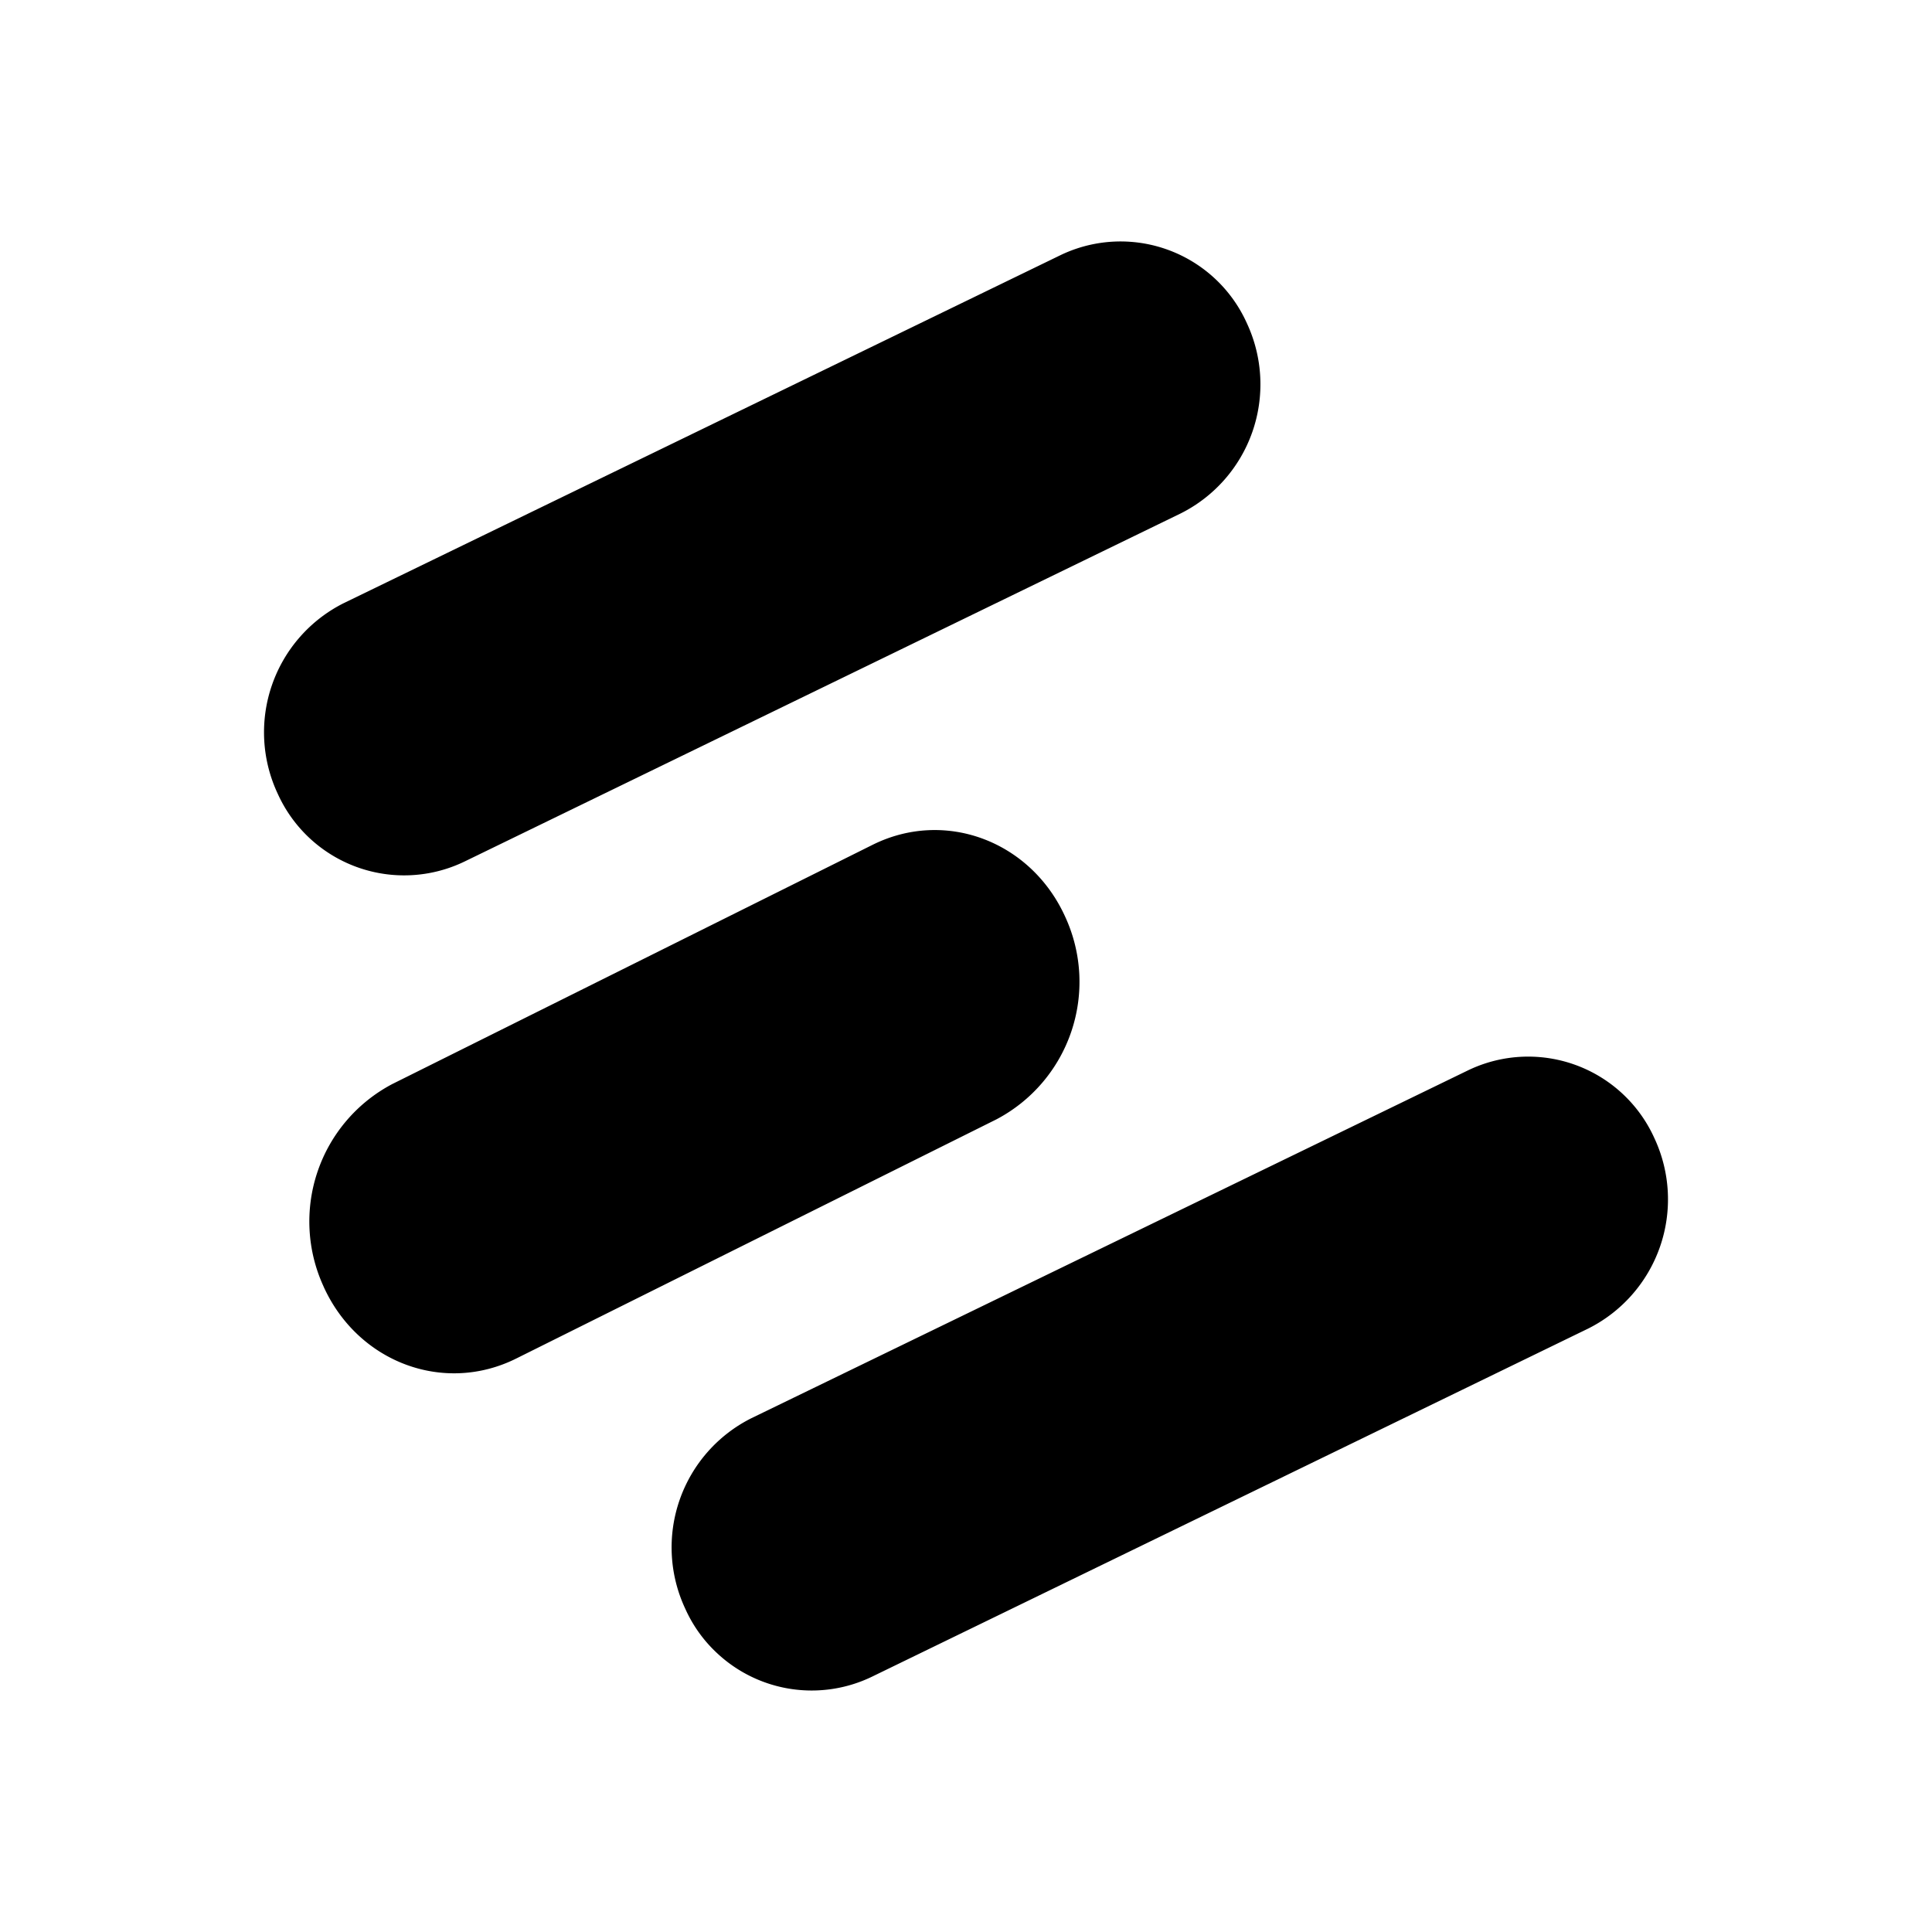 <svg xmlns="http://www.w3.org/2000/svg" width="3em" height="3em" viewBox="0 0 24 24"><path fill="currentColor" d="M3.45 9.86a1.795 1.795 0 0 1 .821-2.368l8.9-4.321a1.72 1.72 0 0 1 2.318.844a1.794 1.794 0 0 1-.822 2.363l-8.9 4.326A1.723 1.723 0 0 1 3.45 9.86m.569 6.12a1.93 1.93 0 0 1 .855-2.514l5.963-2.97c.9-.45 1.969-.05 2.396.894a1.93 1.93 0 0 1-.855 2.515l-5.963 2.97c-.9.45-1.969.05-2.396-.894m4.494 4.004a1.795 1.795 0 0 1 .822-2.368l8.9-4.32a1.72 1.72 0 0 1 2.317.843a1.795 1.795 0 0 1-.821 2.363l-8.9 4.326a1.72 1.72 0 0 1-1.92-.29a1.7 1.7 0 0 1-.398-.554"/></svg>